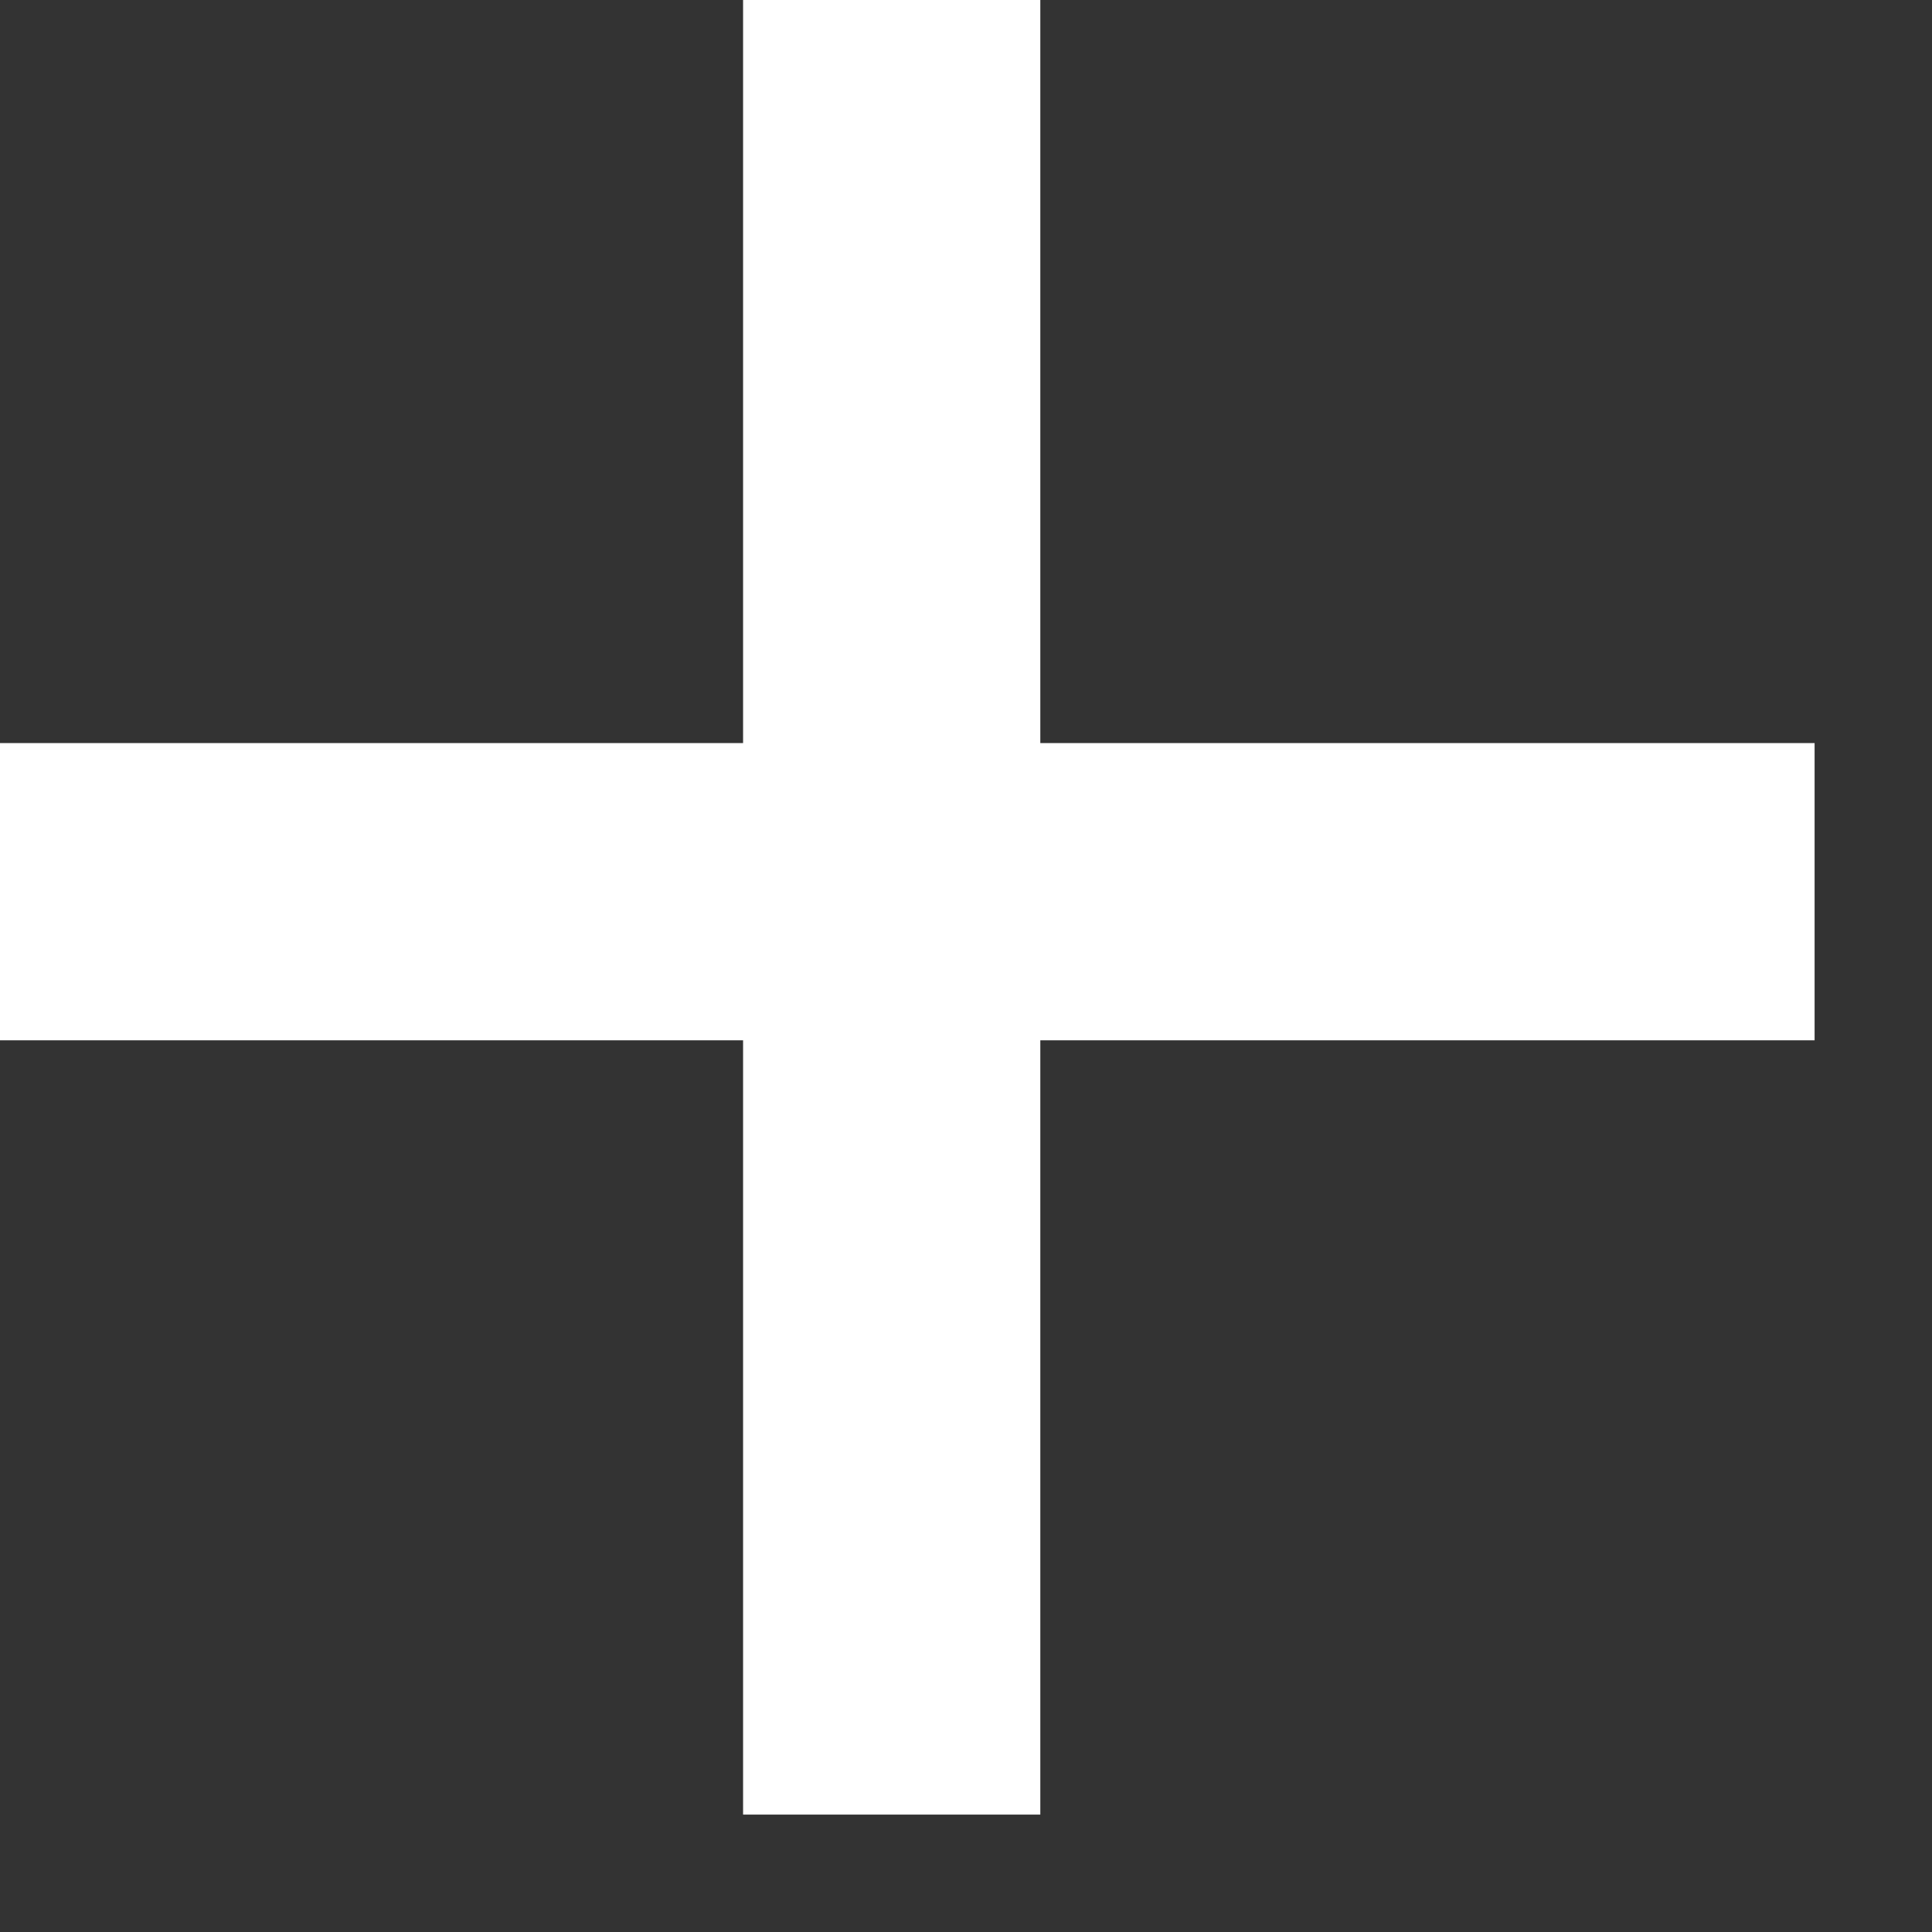 <svg id="SvgjsSvg1000" xmlns="http://www.w3.org/2000/svg" version="1.1" xmlns:xlink="http://www.w3.org/1999/xlink" xmlns:svgjs="http://svgjs.com/svgjs" width="13" height="13" viewBox="0 0 13 13"><rect x="0" y="0" width="13" height="13" fill="#333333" stroke="none"/><title>Group 10</title><desc>Created with Avocode.</desc><defs id="SvgjsDefs1001"></defs><path id="SvgjsPath1007" d="M31 541.21L31 529 " fill-opacity="0" fill="#ffffff" stroke-dasharray="0" stroke-linejoin="miter" stroke-linecap="butt" stroke-opacity="1" stroke="#ffffff" stroke-miterlimit="50" stroke-width="2" transform="matrix(1,0,0,1,-25,-529)"></path><path id="SvgjsPath1008" d="M25 535L37.21 535 " fill-opacity="0" fill="#ffffff" stroke-dasharray="0" stroke-linejoin="miter" stroke-linecap="butt" stroke-opacity="1" stroke="#ffffff" stroke-miterlimit="50" stroke-width="2" transform="matrix(1,0,0,1,-25,-529)"></path></svg>